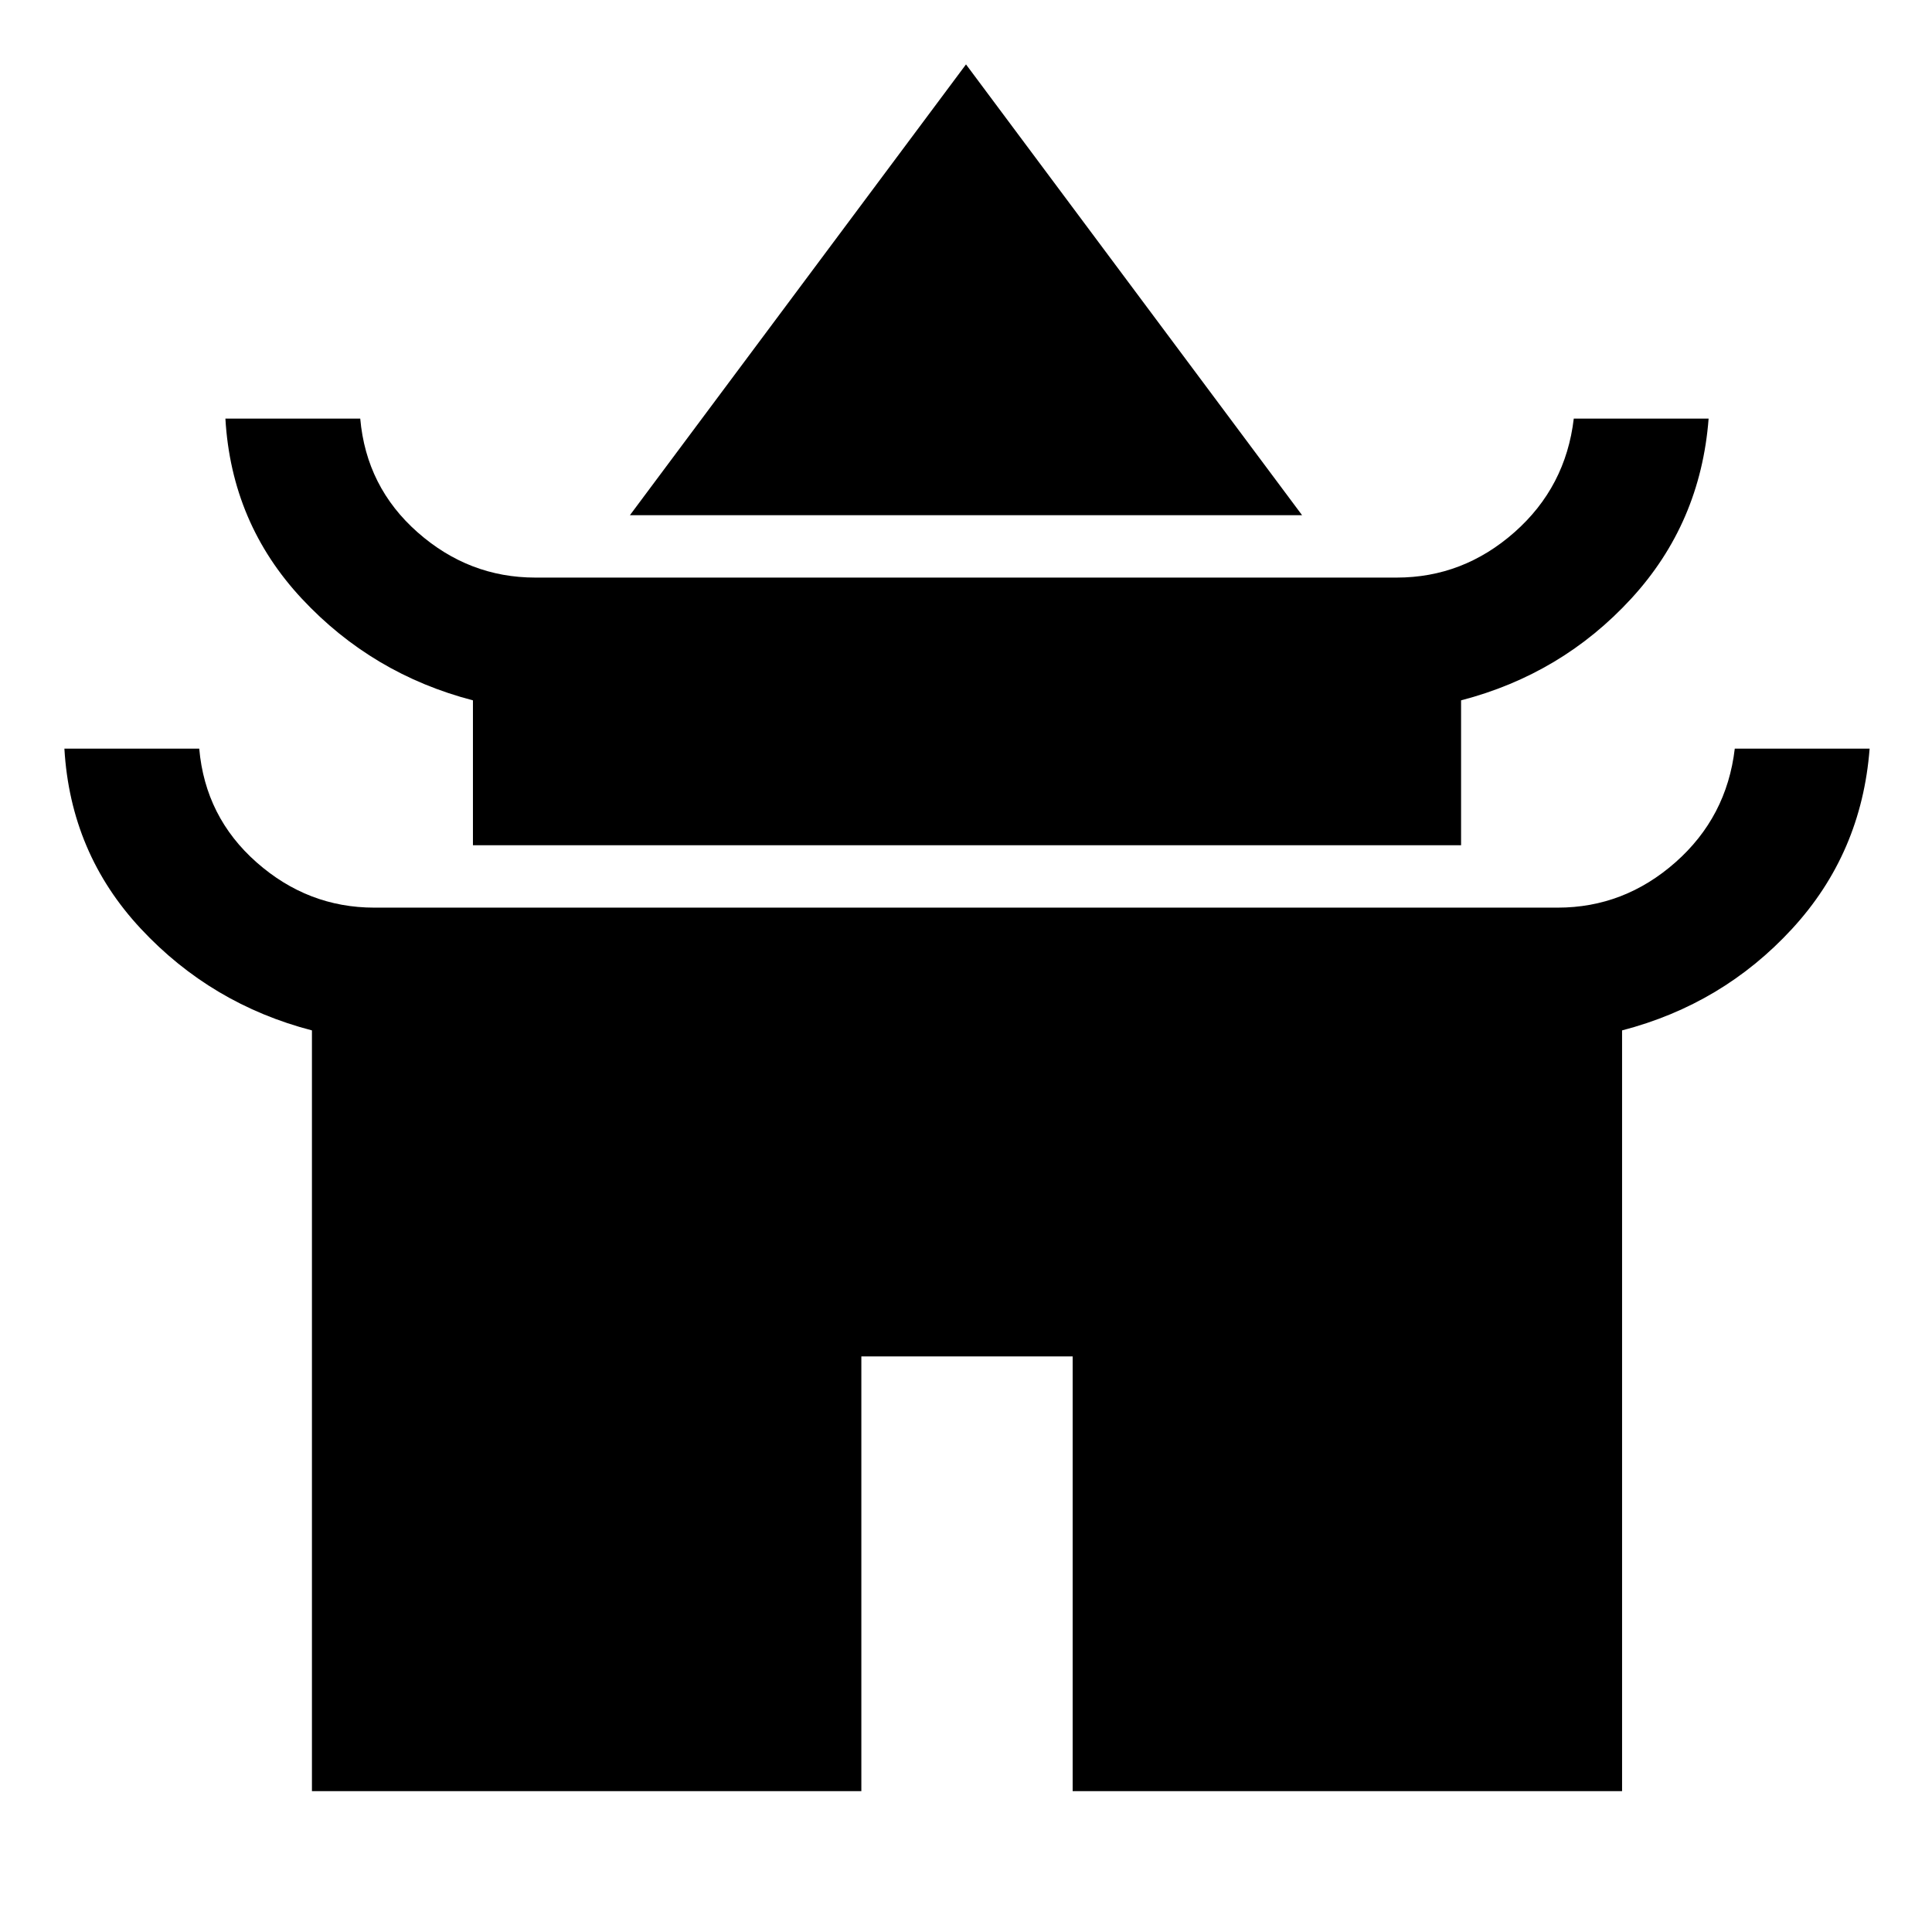 <svg xmlns="http://www.w3.org/2000/svg" height="48" width="48"><path d="M15.65 12.8 24 1.6l8.35 11.2Zm-3.9 8.2v-3.6q-2.5-.65-4.25-2.525T5.6 10.4h3.35q.15 1.7 1.425 2.825Q11.65 14.35 13.3 14.35h21.4q1.65 0 2.925-1.125T39.1 10.4h3.35q-.2 2.6-1.925 4.475Q38.8 16.75 36.3 17.4V21Zm-4 23.5V25.6q-2.5-.65-4.25-2.525T1.6 18.6h3.35q.15 1.7 1.425 2.825Q7.65 22.55 9.3 22.55h29.4q1.65 0 2.925-1.125T43.1 18.6h3.35q-.2 2.6-1.925 4.475Q42.8 24.95 40.3 25.6v18.9H26.65V33.7H21.4v10.8Z"/></svg>